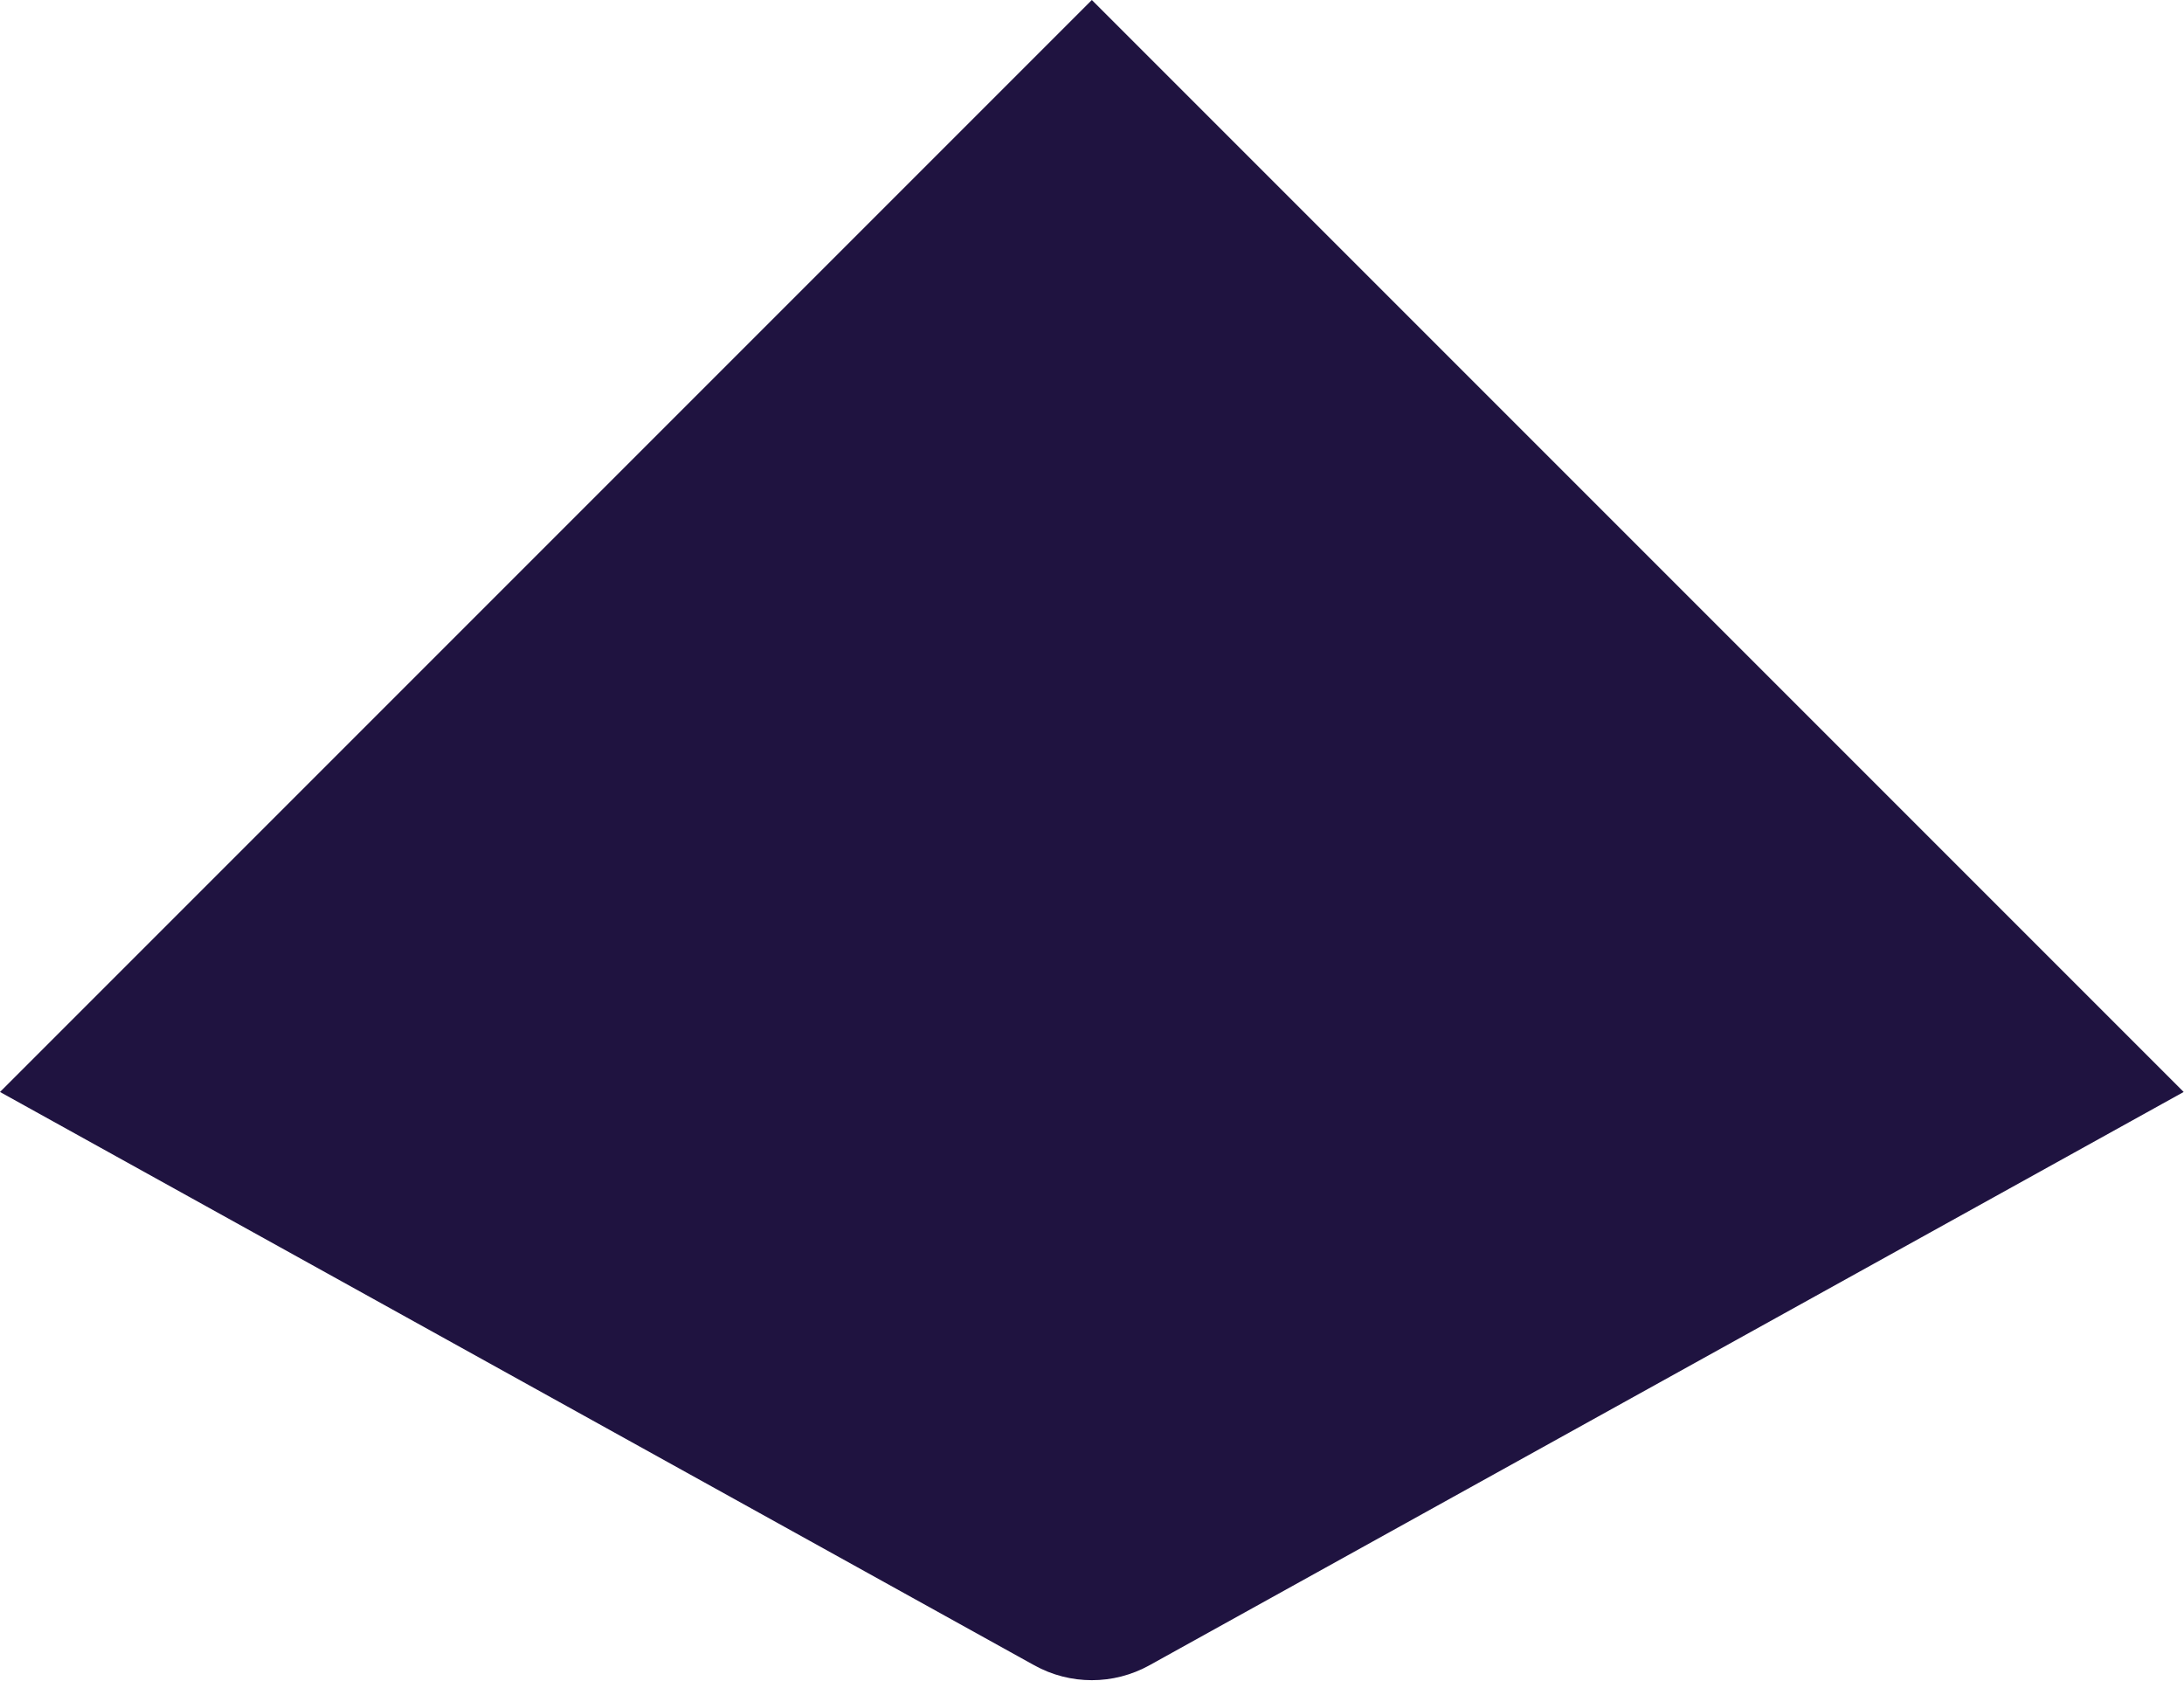 <svg width="1471" height="1132" viewBox="0 0 1471 1132" fill="none" xmlns="http://www.w3.org/2000/svg">
<path d="M1470.78 735.391L774.174 1121.5C750.048 1134.88 720.734 1134.88 696.608 1121.5L0 735.391L735.391 -0L1470.78 735.391Z" fill="#1F1340"/>
</svg>
